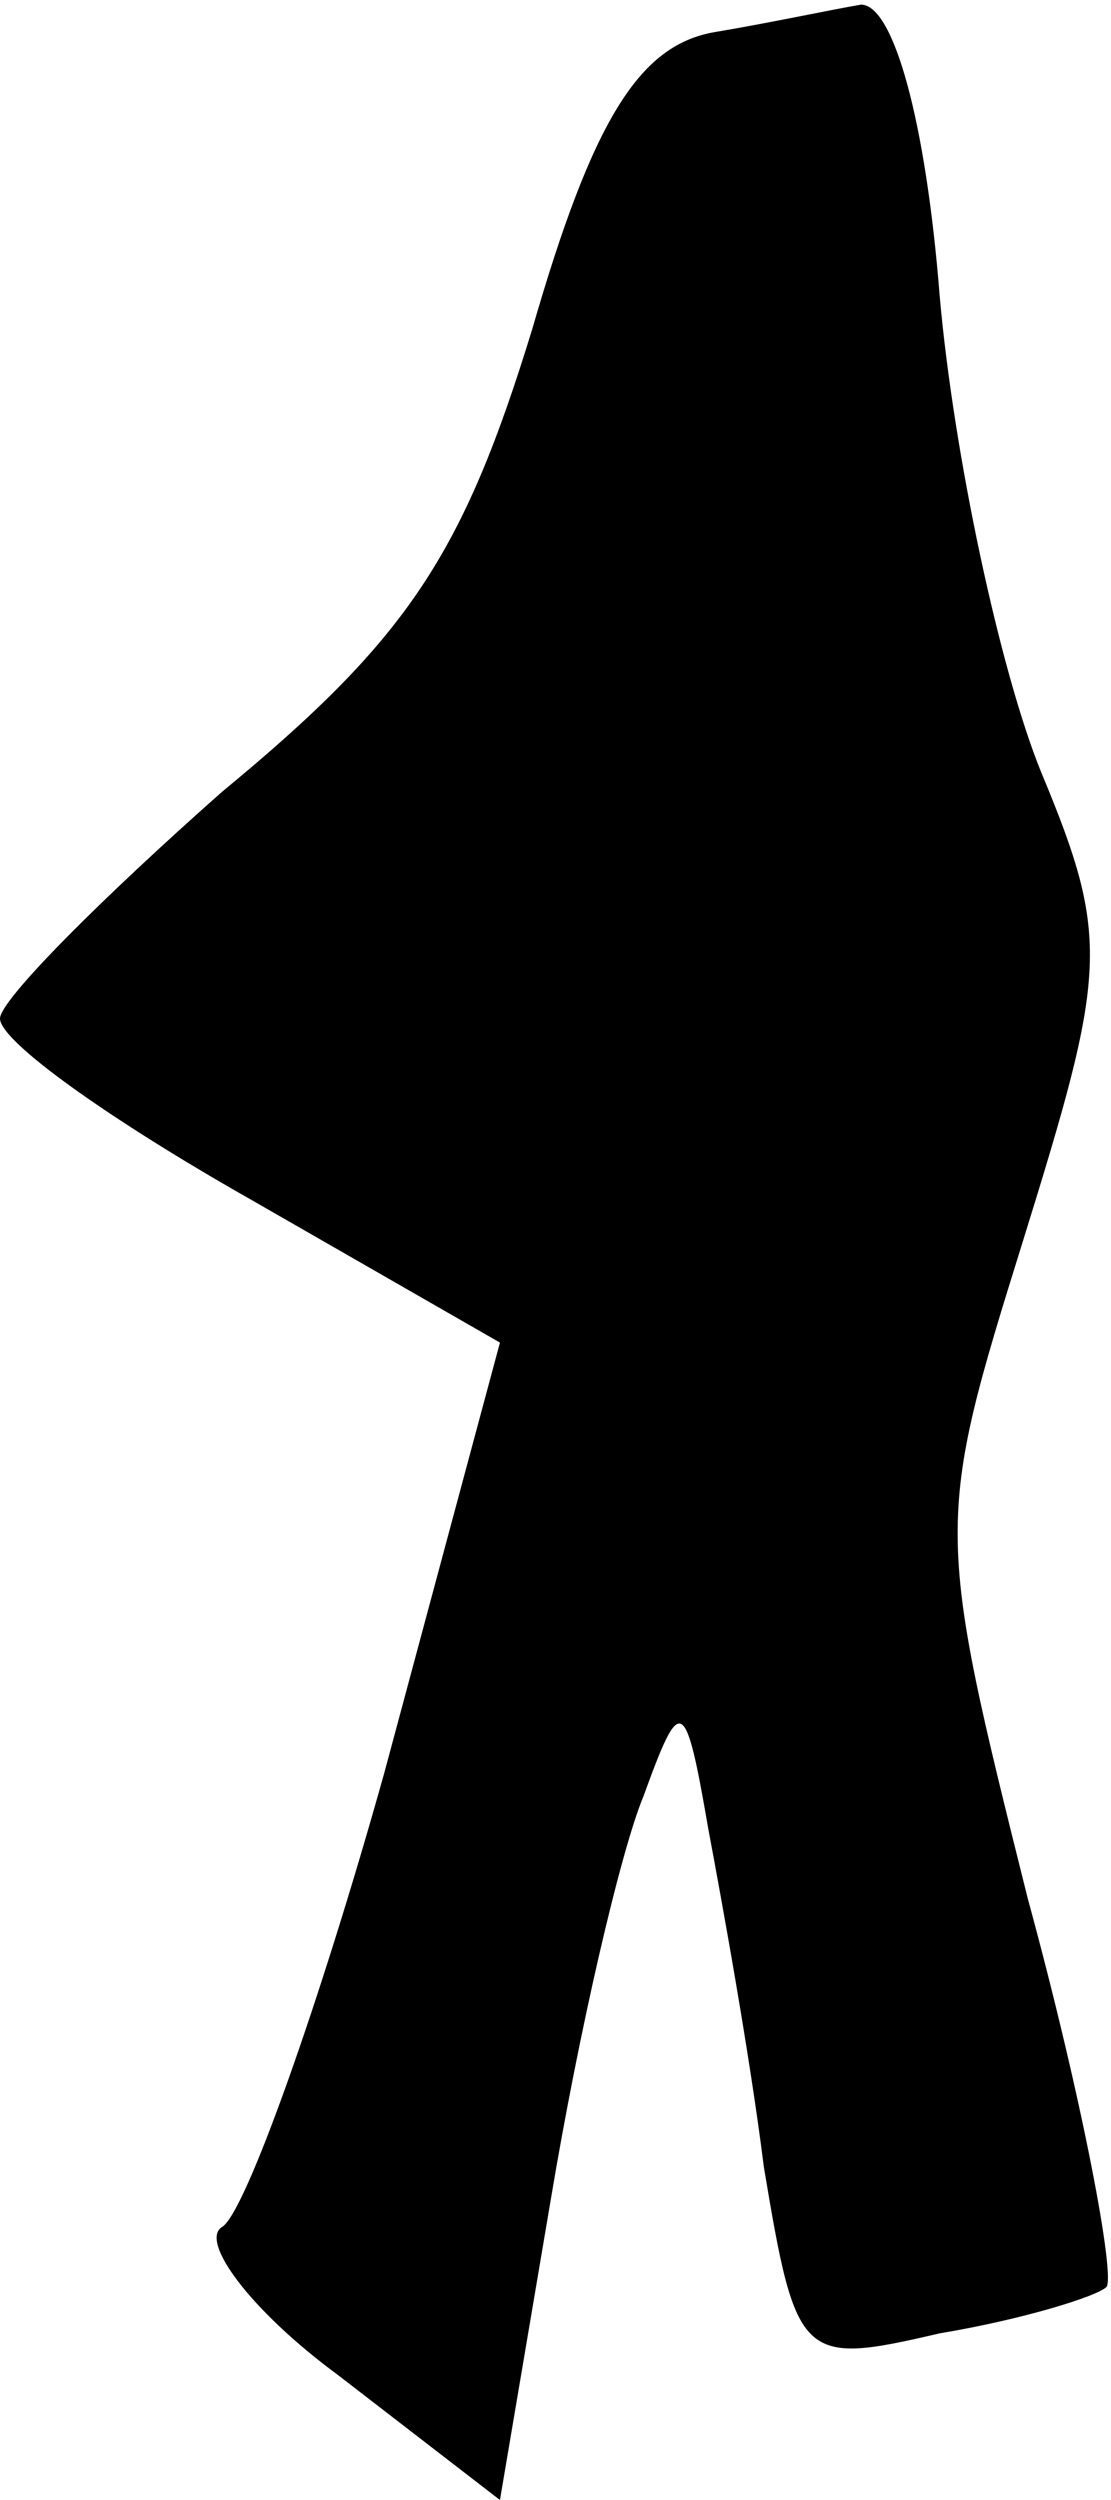 <?xml version="1.0" standalone="no"?>
<!DOCTYPE svg PUBLIC "-//W3C//DTD SVG 20010904//EN"
 "http://www.w3.org/TR/2001/REC-SVG-20010904/DTD/svg10.dtd">
<svg version="1.0" xmlns="http://www.w3.org/2000/svg"
 width="24pt" height="54pt" viewBox="0 0 24 54"
 preserveAspectRatio="xMidYMid meet">
<g transform="translate(0,54) scale(0.1,-0.1)"
fill="#000000" stroke="none">
<path fill="#000000" stroke="none" d="M154 533 c-16 -3 -26 -19 -39 -64 -15
-49 -27 -67 -67 -100 -26 -23 -48 -45 -48 -49 0 -5 24 -22 54 -39 l54 -31 -25
-93 c-14 -50 -30 -95 -35 -98 -5 -3 6 -18 25 -32 l35 -27 11 65 c6 36 15 75
20 87 8 22 9 22 14 -7 3 -16 9 -49 12 -73 7 -42 8 -43 38 -36 18 3 34 8 36 10
2 2 -5 40 -17 84 -20 80 -20 81 -1 142 18 58 19 65 4 101 -9 22 -19 69 -22
103 -3 38 -10 63 -17 63 -6 -1 -20 -4 -32 -6z"/>
</g>
</svg>
